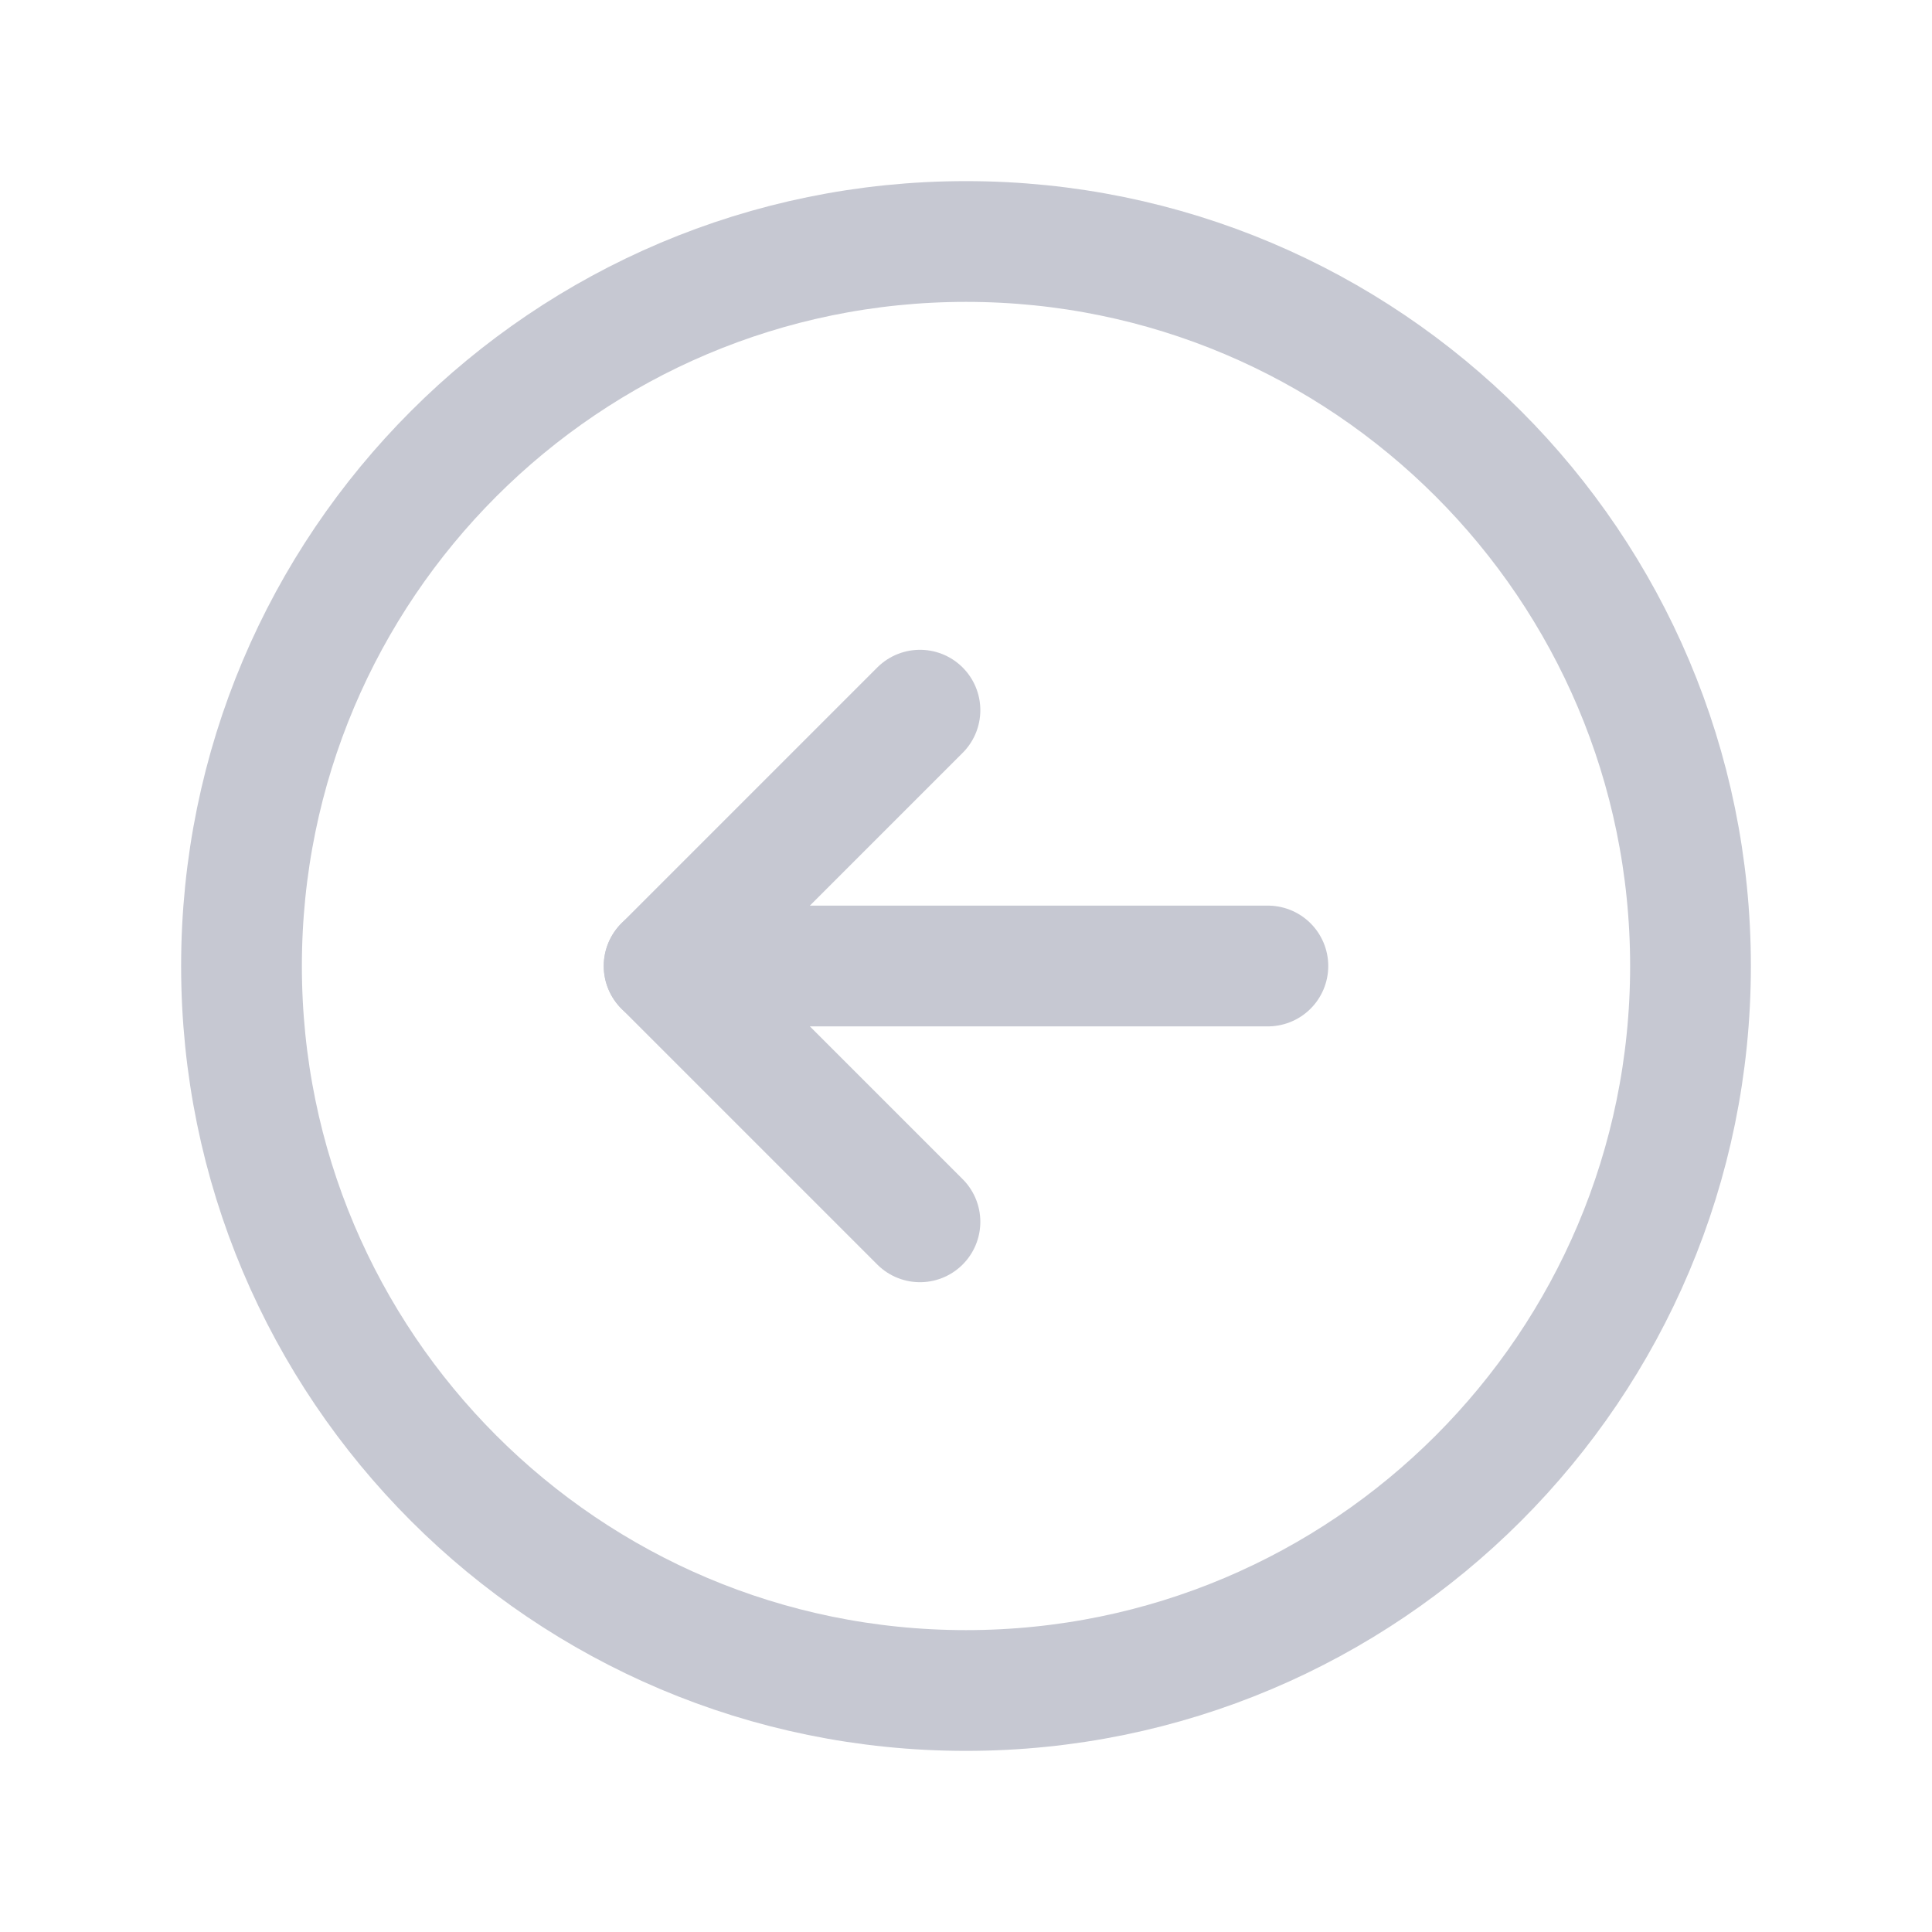 <svg width="24" height="24" viewBox="0 0 24 24" fill="none" xmlns="http://www.w3.org/2000/svg">
<path d="M12 21C16.971 21 21 16.971 21 12C21 7.029 16.971 3 12 3C7.029 3 3 7.029 3 12C3 16.971 7.029 21 12 21Z" stroke="#C6C8D2" stroke-width="1.5" stroke-linecap="round" stroke-linejoin="round"/>
<path d="M11.428 15.178L8.25 12L11.428 8.822" stroke="#C6C8D2" stroke-width="1.5" stroke-linecap="round" stroke-linejoin="round"/>
<path d="M8.25 12H15.75" stroke="#C6C8D2" stroke-width="1.5" stroke-linecap="round" stroke-linejoin="round"/>
</svg>
